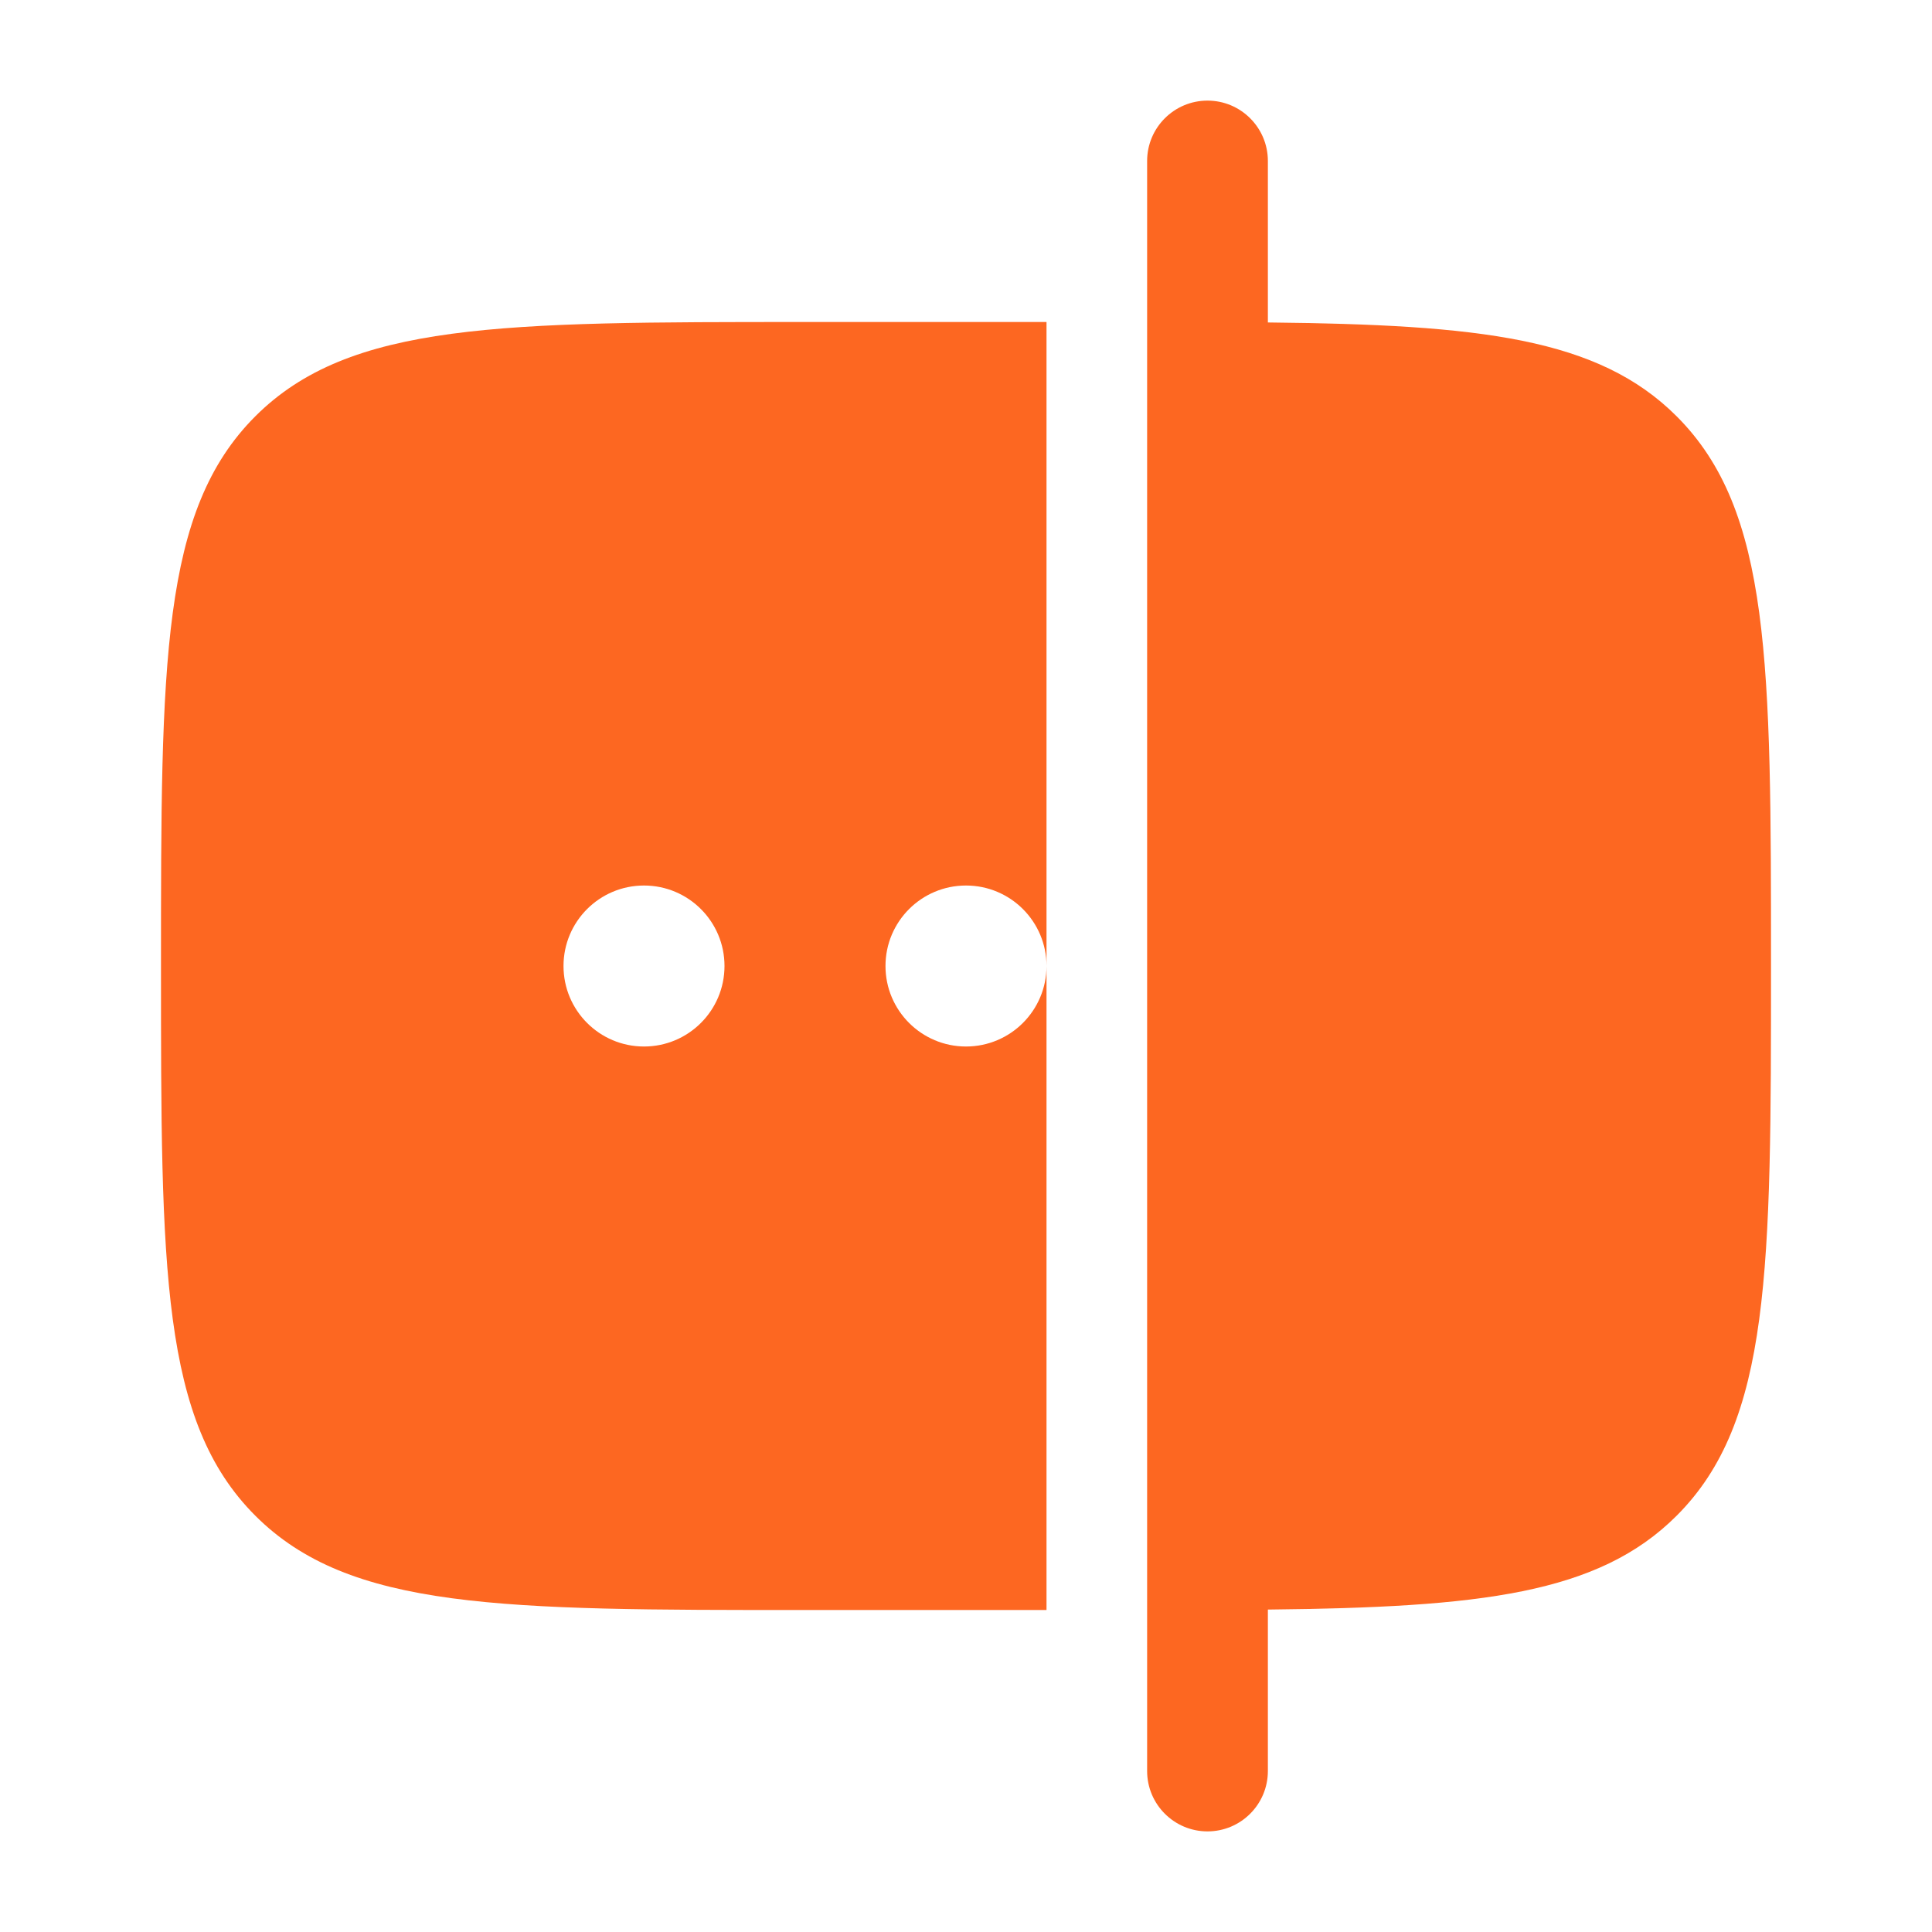 <svg width="64" height="64" viewBox="0 0 64 64" fill="none" xmlns="http://www.w3.org/2000/svg">
<path d="M42 5.333C42 4.229 41.105 3.333 40 3.333C38.895 3.333 38 4.229 38 5.333V58.667C38 59.771 38.895 60.667 40 60.667C41.105 60.667 42 59.771 42 58.667V53.319C49.029 53.245 52.944 52.808 55.542 50.209C58.667 47.085 58.667 42.057 58.667 32C58.667 21.944 58.667 16.915 55.542 13.791C52.944 11.193 49.029 10.755 42 10.682V5.333Z" fill="#FD6721"/>
<path fill-rule="evenodd" clip-rule="evenodd" d="M8.457 50.209C11.582 53.334 16.61 53.334 26.667 53.334H34.667V32V10.667H26.667C16.61 10.667 11.582 10.667 8.457 13.791C5.333 16.915 5.333 21.944 5.333 32C5.333 42.057 5.333 47.085 8.457 50.209ZM34.667 32C34.667 30.527 33.473 29.334 32 29.334C30.527 29.334 29.333 30.527 29.333 32C29.333 33.473 30.527 34.667 32 34.667C33.473 34.667 34.667 33.473 34.667 32ZM24 32C24 33.473 22.806 34.667 21.333 34.667C19.86 34.667 18.667 33.473 18.667 32C18.667 30.527 19.86 29.334 21.333 29.334C22.806 29.334 24 30.527 24 32Z" fill="#FD6721"/>
</svg>
